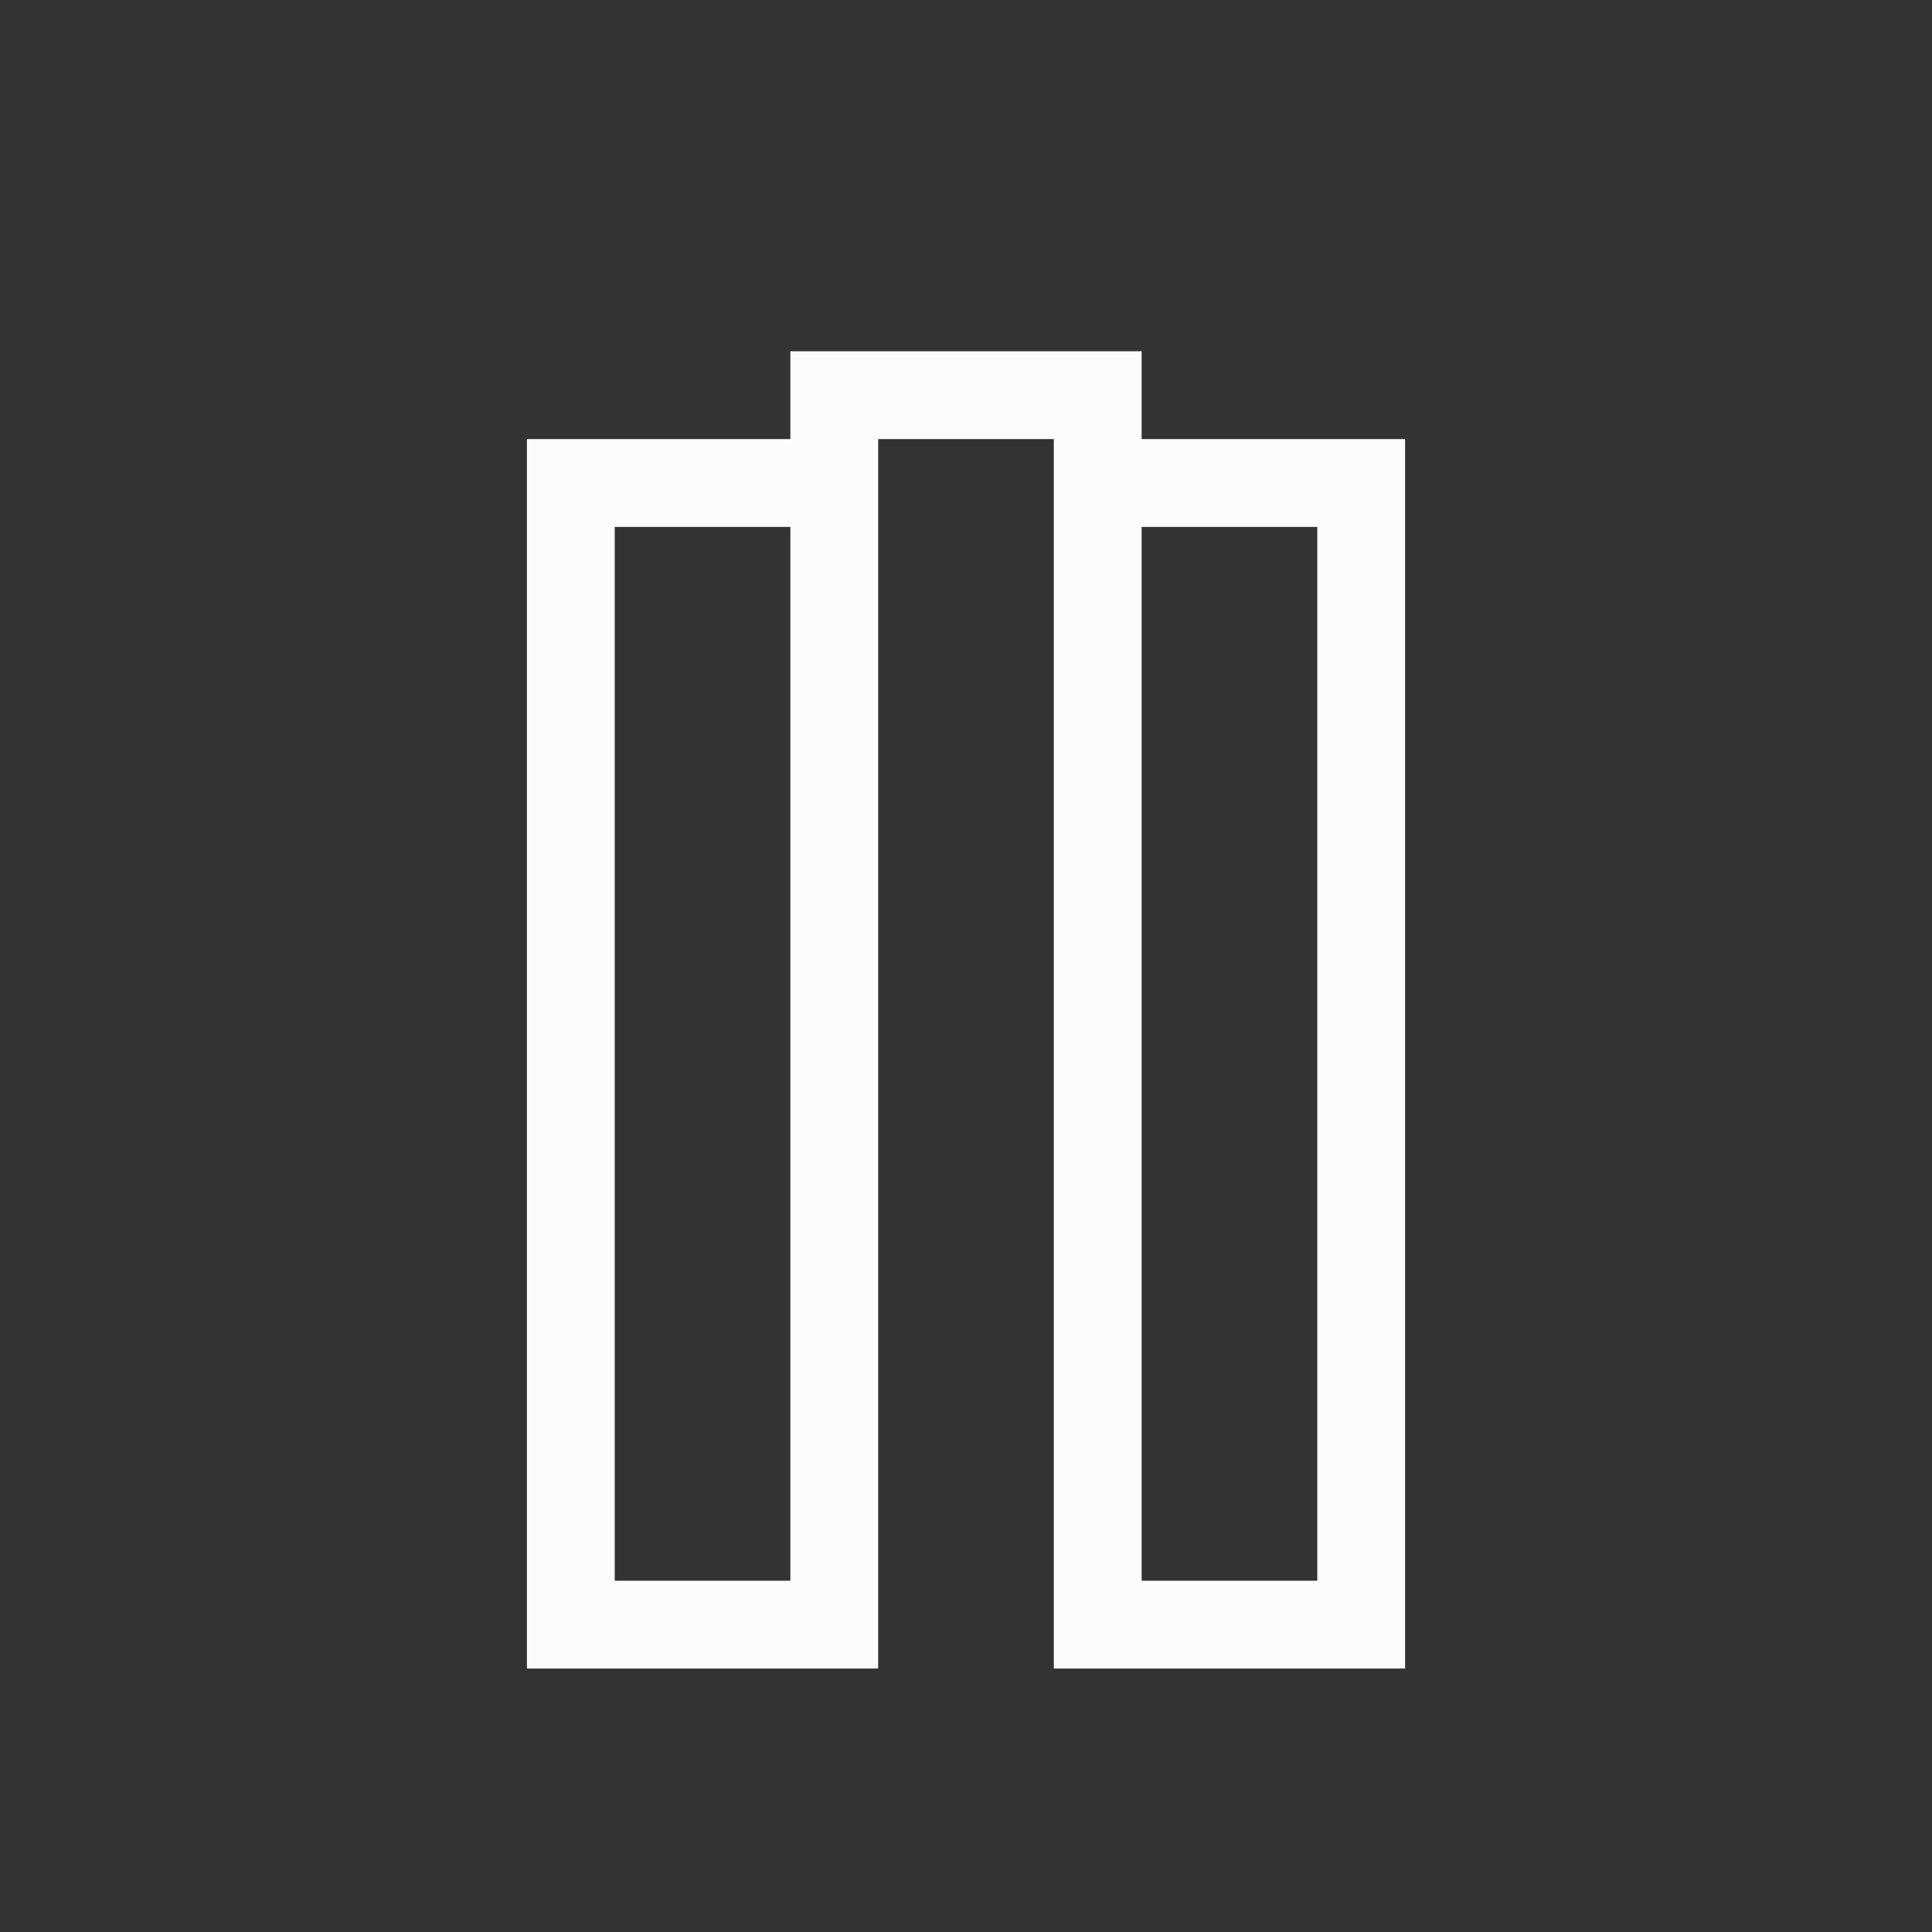 <?xml version="1.0" encoding="UTF-8"?>
<svg xmlns="http://www.w3.org/2000/svg" viewBox="0 0 22 22">
  <rect x="0" y="0" width="22" height="22" fill="#333333" stroke="none"/>
  <defs id="defs3051">
    <style type="text/css" id="current-color-scheme">.ColorScheme-Text { color: #fcfcfc; } </style>
  </defs>
 <path style="fill:currentColor;fill-opacity:1;stroke:none" d="M 9 4 L 9 5 L 7 5 L 6 5 L 6 6 L 6 19 L 7 19 L 10 19 L 10 18 L 10 5 L 12 5 L 12 19 L 13 19 L 16 19 L 16 18 L 16 5 L 13 5 L 13 4 L 9 4 z M 7 6 L 9 6 L 9 18 L 7 18 L 7 6 z M 13 6 L 15 6 L 15 18 L 13 18 L 13 6 z " class="ColorScheme-Text"/>
</svg>
